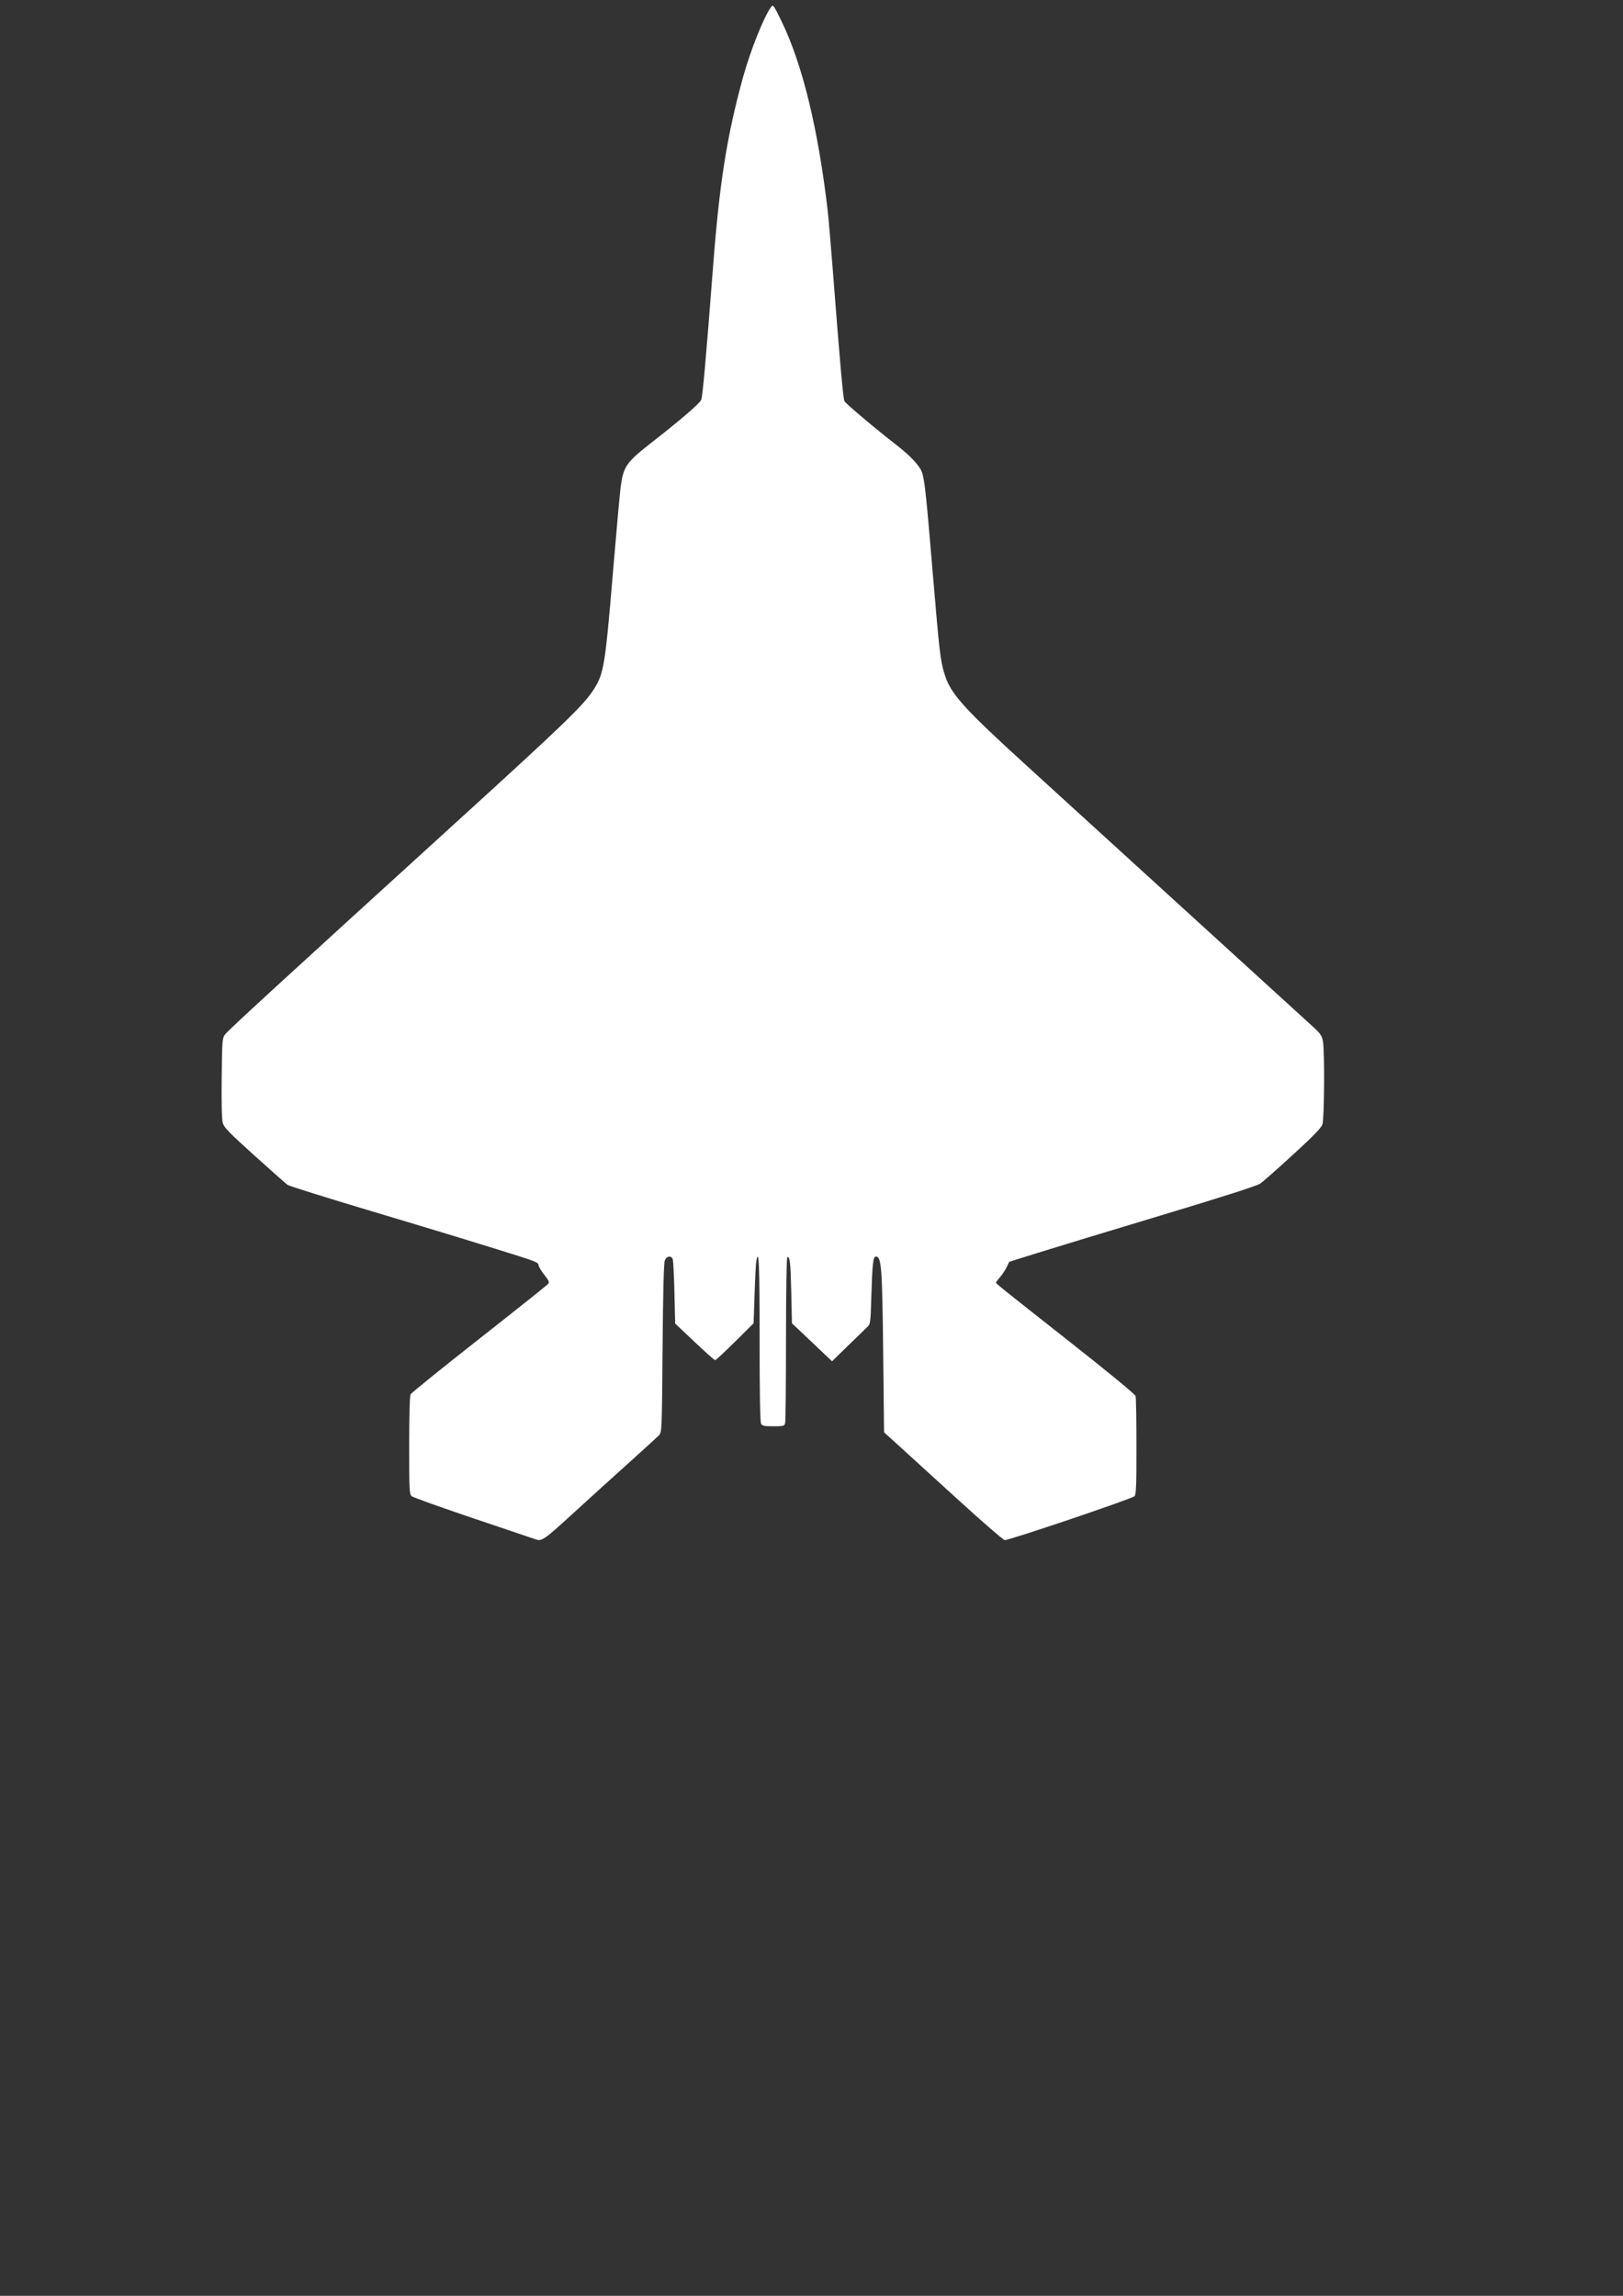 <?xml version="1.0" encoding="UTF-8" standalone="no"?>
<!-- Created with Inkscape (http://www.inkscape.org/) -->

<svg
   width="210mm"
   height="297mm"
   viewBox="0 0 210 297"
   version="1.1"
   id="svg5"
   inkscape:version="1.1.2 (b8e25be8, 2022-02-05)"
   sodipodi:docname="f22icon.svg"
   xmlns:inkscape="http://www.inkscape.org/namespaces/inkscape"
   xmlns:sodipodi="http://sodipodi.sourceforge.net/DTD/sodipodi-0.dtd"
   xmlns="http://www.w3.org/2000/svg"
   xmlns:svg="http://www.w3.org/2000/svg">
  <rect x="0" y="0" width="210" height="297" fill="#333333" stroke="none"/>
  <sodipodi:namedview
     id="namedview7"
     pagecolor="#505050"
     bordercolor="#eeeeee"
     borderopacity="1"
     inkscape:pageshadow="0"
     inkscape:pageopacity="0"
     inkscape:pagecheckerboard="0"
     inkscape:document-units="mm"
     showgrid="false"
     inkscape:zoom="0.50065937"
     inkscape:cx="274.63782"
     inkscape:cy="561.25984"
     inkscape:window-width="1439"
     inkscape:window-height="784"
     inkscape:window-x="0"
     inkscape:window-y="25"
     inkscape:window-maximized="0"
     inkscape:current-layer="layer1" />
  <defs
     id="defs2">
    <linearGradient
       id="linearGradient974"
       inkscape:swatch="solid">
      <stop
         style="stop-color:#ffffff;stop-opacity:1;"
         offset="0"
         id="stop972" />
    </linearGradient>
  </defs>
  <g
     inkscape:label="Layer 1"
     inkscape:groupmode="layer"
     id="layer1">
    <path
       style="fill:#ffffff;fill-opacity:1;stroke:#ffffff;stroke-width:0;stroke-miterlimit:4;stroke-dasharray:none;stroke-opacity:1"
       d="m 69.317,199.143 c -0.148,-0.054 -3.752,-1.272 -8.007,-2.706 -4.256,-1.434 -7.879,-2.732 -8.052,-2.884 -0.289,-0.254 -0.315,-0.801 -0.315,-6.559 0,-3.814 0.07,-6.413 0.179,-6.616 0.098,-0.184 4.086,-3.405 8.862,-7.158 4.776,-3.753 8.79,-6.953 8.921,-7.111 0.204,-0.246 0.133,-0.419 -0.495,-1.213 -0.403,-0.51 -0.733,-1.077 -0.733,-1.261 0,-0.272 -0.476,-0.484 -2.564,-1.143 -4.968,-1.567 -10.22,-3.168 -19.82,-6.041 -5.334,-1.597 -9.869,-3.021 -10.077,-3.166 -0.208,-0.145 -2.139,-1.852 -4.291,-3.794 -3.369,-3.04 -3.94,-3.631 -4.106,-4.247 -0.123,-0.456 -0.172,-2.569 -0.135,-5.811 0.054,-4.824 0.077,-5.122 0.431,-5.603 0.4,-0.544 6.776,-6.397 29.856,-27.407 14.108,-12.842 16.552,-15.202 17.853,-17.236 1.307,-2.043 1.472,-3.046 2.487,-15.156 0.444,-5.295 0.893,-10.272 0.999,-11.061 0.352,-2.64 0.73,-3.174 4.102,-5.802 3.579,-2.788 6.077,-4.936 6.306,-5.421 0.192,-0.407 0.619,-5.173 1.542,-17.214 0.836,-10.904 1.787,-16.926 3.871,-24.504 0.958,-3.486 2.723,-7.9 3.652,-9.139 0.249,-0.331 0.334,-0.212 1.352,1.889 2.704,5.584 4.709,13.814 5.961,24.466 0.099,0.841 0.384,4.161 0.634,7.378 0.98,12.621 1.365,16.958 1.532,17.272 0.182,0.341 3.992,3.553 6.693,5.643 1.916,1.483 3.135,2.811 3.383,3.686 0.326,1.149 0.514,2.939 1.349,12.886 0.874,10.406 0.981,11.324 1.529,13.098 0.795,2.575 2.385,4.34 10.888,12.086 14.637,13.334 36.074,32.875 36.949,33.681 0.775,0.714 0.991,1.043 1.117,1.696 0.243,1.265 0.191,10.05 -0.064,10.791 -0.157,0.456 -1.185,1.514 -3.814,3.923 -1.979,1.814 -3.883,3.495 -4.23,3.734 -0.414,0.286 -4.839,1.703 -12.866,4.12 -6.729,2.026 -13.894,4.204 -15.923,4.84 l -3.689,1.155 -0.337,0.698 c -0.185,0.384 -0.57,0.964 -0.855,1.289 -0.285,0.325 -0.518,0.636 -0.518,0.691 0,0.153 0.225,0.334 9.384,7.55 5.312,4.185 8.614,6.905 8.68,7.149 0.058,0.216 0.107,3.161 0.108,6.544 0.002,5.048 -0.043,6.196 -0.251,6.403 -0.343,0.343 -16.356,5.755 -16.805,5.68 -0.196,-0.033 -2.976,-2.448 -6.179,-5.368 -3.203,-2.92 -6.633,-6.044 -7.623,-6.943 l -1.799,-1.635 -0.108,-9.882 c -0.127,-11.525 -0.225,-12.851 -0.954,-12.851 -0.351,0 -0.455,0.906 -0.58,5.038 -0.111,3.688 -0.112,3.689 -0.584,4.127 -0.26,0.241 -1.379,1.326 -2.487,2.41 l -2.015,1.972 -2.595,-2.459 -2.595,-2.459 -0.089,-4 c -0.087,-3.891 -0.183,-4.733 -0.516,-4.528 -0.092,0.057 -0.162,4.604 -0.164,10.571 -9.9e-4,5.759 -0.051,10.653 -0.111,10.876 -0.101,0.376 -0.208,0.405 -1.521,0.405 -1.212,0 -1.439,-0.049 -1.598,-0.348 -0.122,-0.229 -0.186,-3.994 -0.186,-10.976 0,-9.649 -0.094,-11.869 -0.425,-10.044 -0.058,0.322 -0.161,2.264 -0.228,4.315 l -0.122,3.731 -2.41,2.388 c -1.325,1.313 -2.481,2.387 -2.569,2.387 -0.088,0 -1.288,-1.069 -2.666,-2.375 l -2.507,-2.375 -0.094,-4.013 c -0.052,-2.207 -0.153,-4.155 -0.224,-4.328 -0.202,-0.488 -0.793,-0.384 -1.02,0.18 -0.134,0.334 -0.229,4.034 -0.289,11.354 -0.089,10.75 -0.094,10.863 -0.471,11.267 -0.21,0.225 -2,1.863 -3.98,3.641 -1.979,1.778 -5.251,4.745 -7.27,6.592 -3.581,3.276 -3.926,3.514 -4.696,3.231 z"
       id="path1816"
       inkscape:export-filename="/Users/kmedina/Desktop/f22icon_new.png"
       inkscape:export-xdpi="65.024002"
       inkscape:export-ydpi="65.024002" />
  </g>
</svg>
